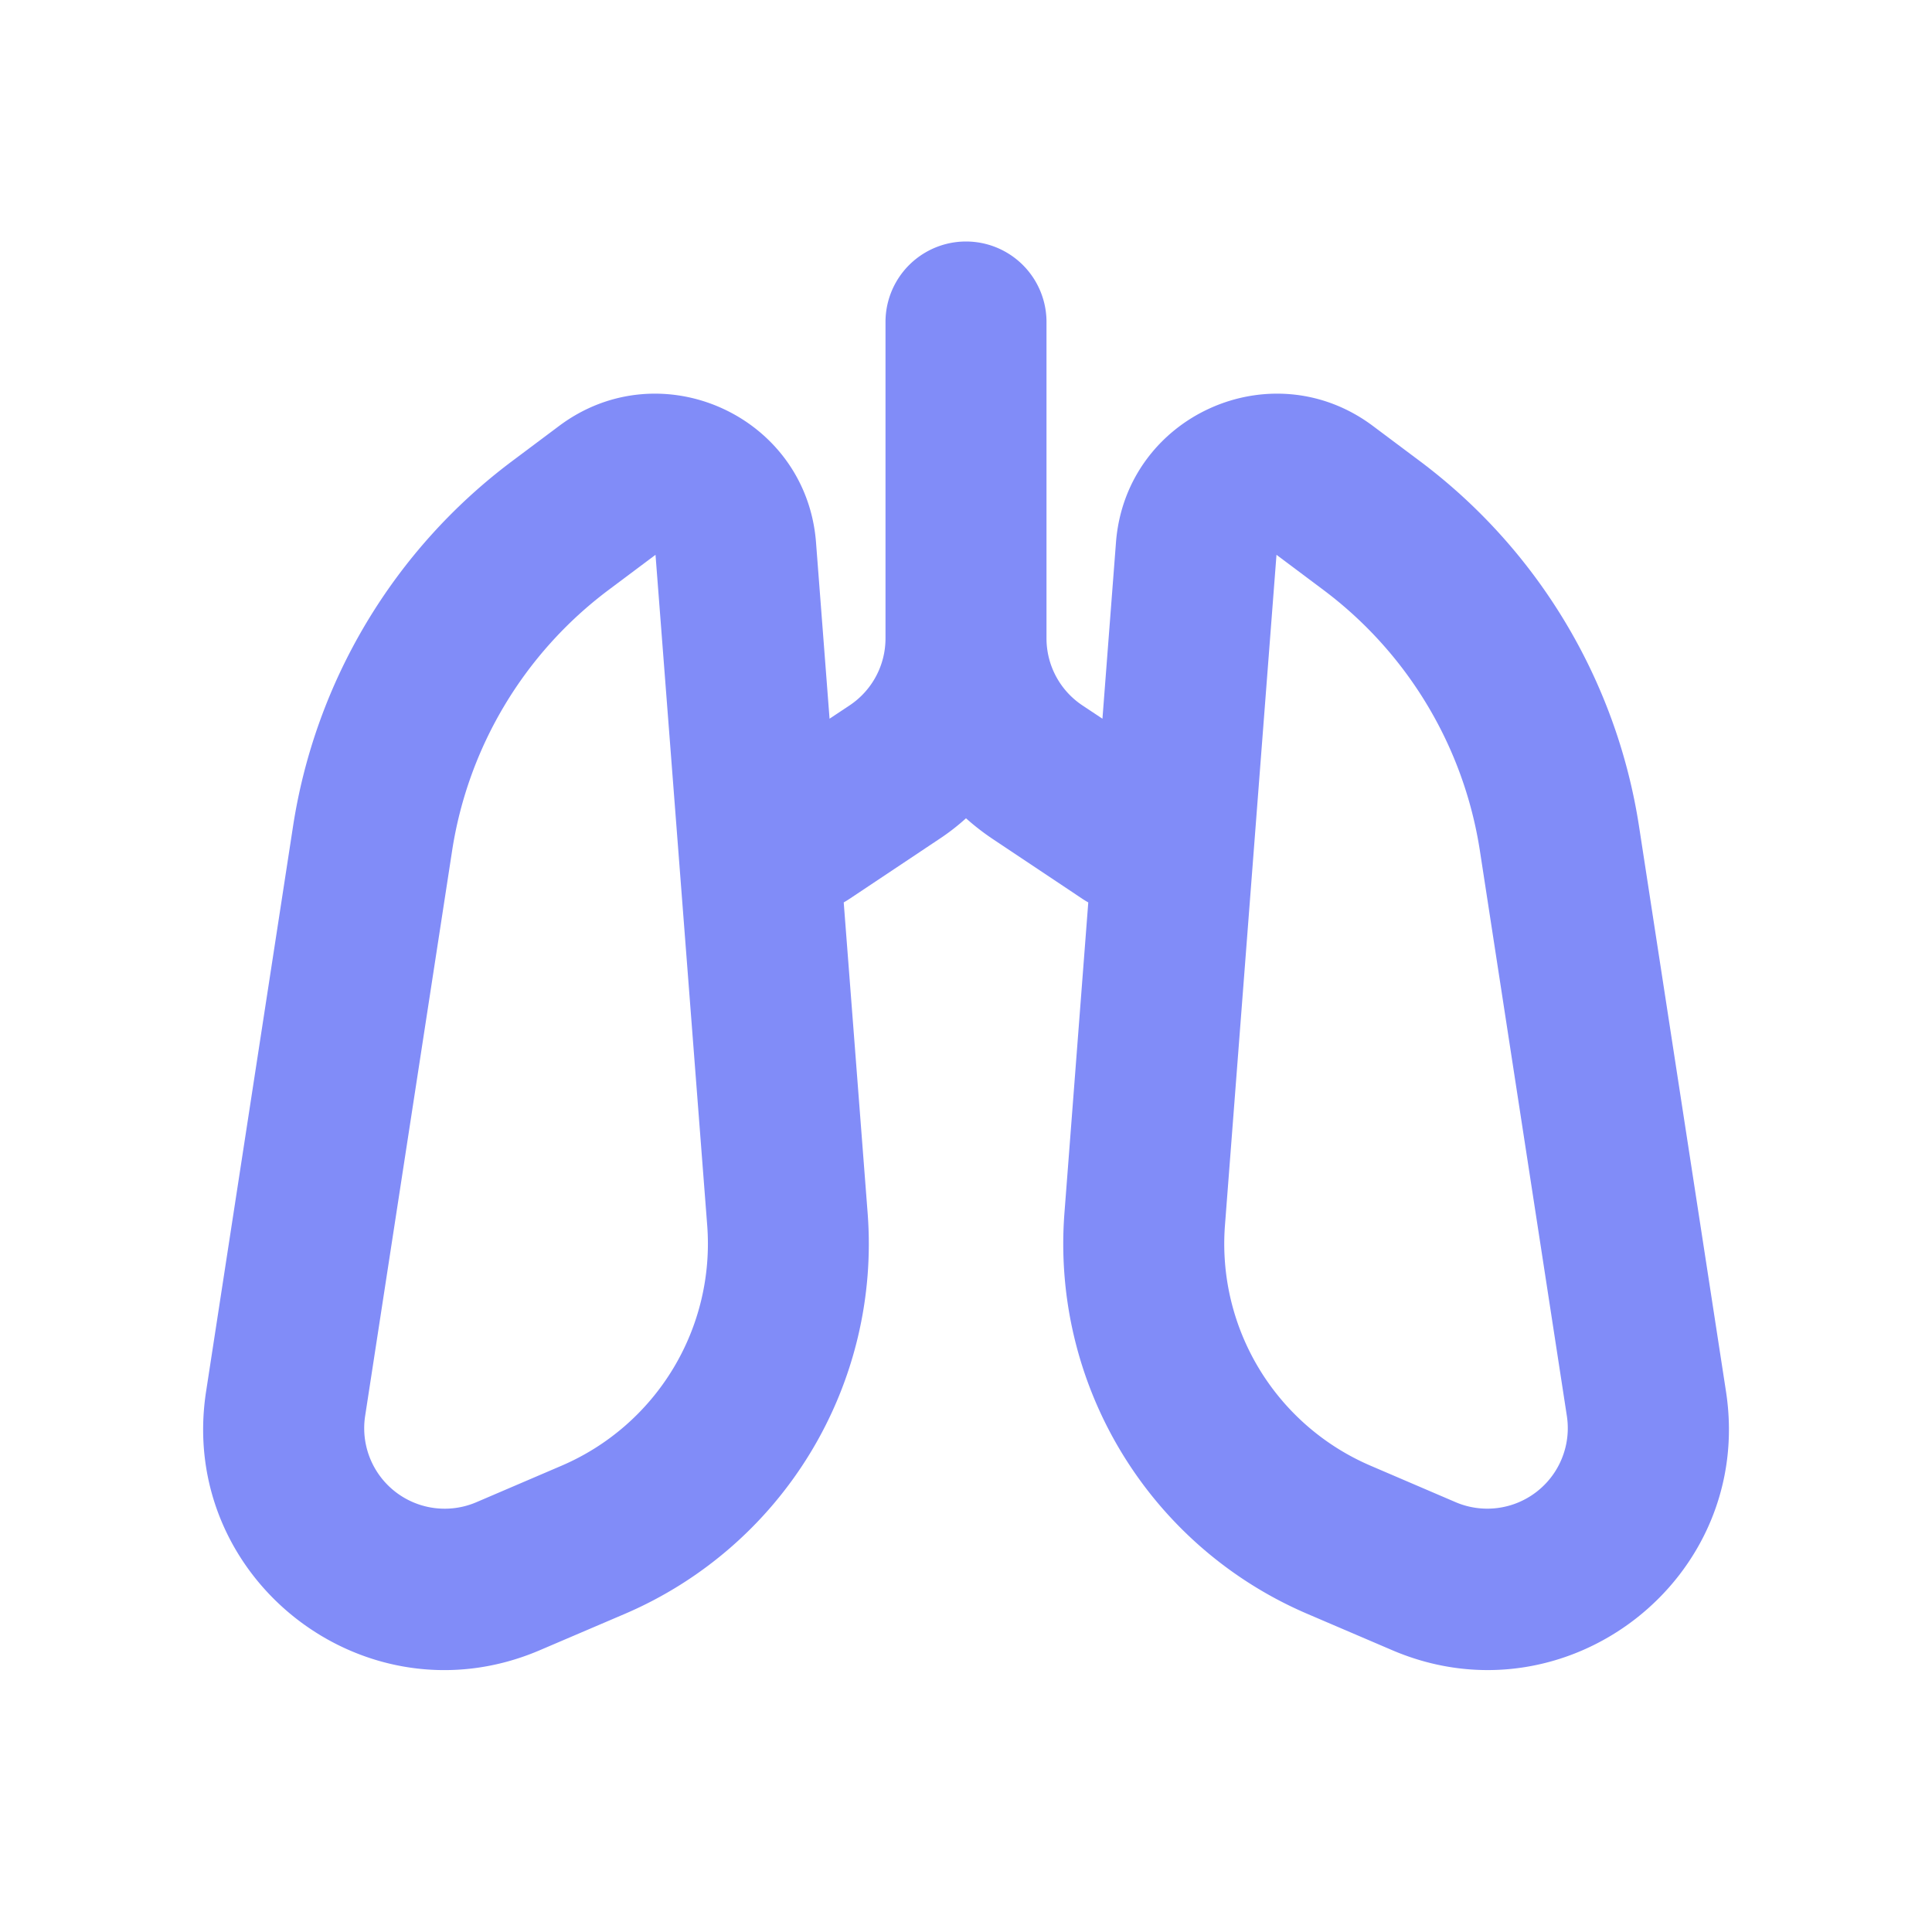 <svg xmlns="http://www.w3.org/2000/svg" width="512" height="512" viewBox="0 0 24 24"><g fill="none" fill-rule="evenodd"><path d="M24 0v24H0V0zM12.594 23.258l-.012.002-.071.035-.02.004-.014-.004-.071-.036c-.01-.003-.019 0-.024.006l-.004.01-.017.428.005.02.01.013.104.074.015.004.012-.004.104-.074.012-.016.004-.017-.017-.427c-.002-.01-.009-.017-.016-.018m.264-.113l-.014.002-.184.093-.01.01-.003.011.018.43.005.012.008.008.201.092c.012.004.023 0 .029-.008l.004-.014-.034-.614c-.003-.012-.01-.02-.02-.022m-.715.002a.023.023 0 00-.027.006l-.006.014-.034.614c0 .012.007.02.017.024l.015-.002.201-.093.01-.008.003-.011.018-.43-.003-.012-.01-.01z"/><path fill="#818cf8" d="M10.137 6.74l.168 2.188.25-.166A1 1 0 0011 7.93V4a1 1 0 112 0v3.93a1 1 0 00.445.832l.25.166.168-2.189c.121-1.573 1.932-2.393 3.194-1.446l.585.438a7 7 0 012.719 4.536l1.08 7.019c.358 2.327-1.983 4.14-4.147 3.213l-1.056-.452a5 5 0 01-3.015-4.98l.296-3.857a1.027 1.027 0 01-.074-.045l-1.109-.74a3.017 3.017 0 01-.336-.26 2.737 2.737 0 01-.336.26l-1.11.74a1.072 1.072 0 01-.073.045l.297 3.858a5 5 0 01-3.016 4.98l-1.055.451c-2.165.928-4.505-.886-4.147-3.213l1.08-7.02a7 7 0 012.718-4.535l.585-.438c1.262-.947 3.073-.127 3.194 1.446m-1.994.153l-.585.438a5 5 0 00-1.942 3.24l-1.08 7.019A1 1 0 005.92 18.66l1.055-.452a3 3 0 001.81-2.988zm8.299.438l-.585-.438-.64 8.328a3 3 0 001.81 2.988l1.054.452a1 1 0 001.383-1.071l-1.08-7.019a5 5 0 00-1.942-3.24"/></g></svg>